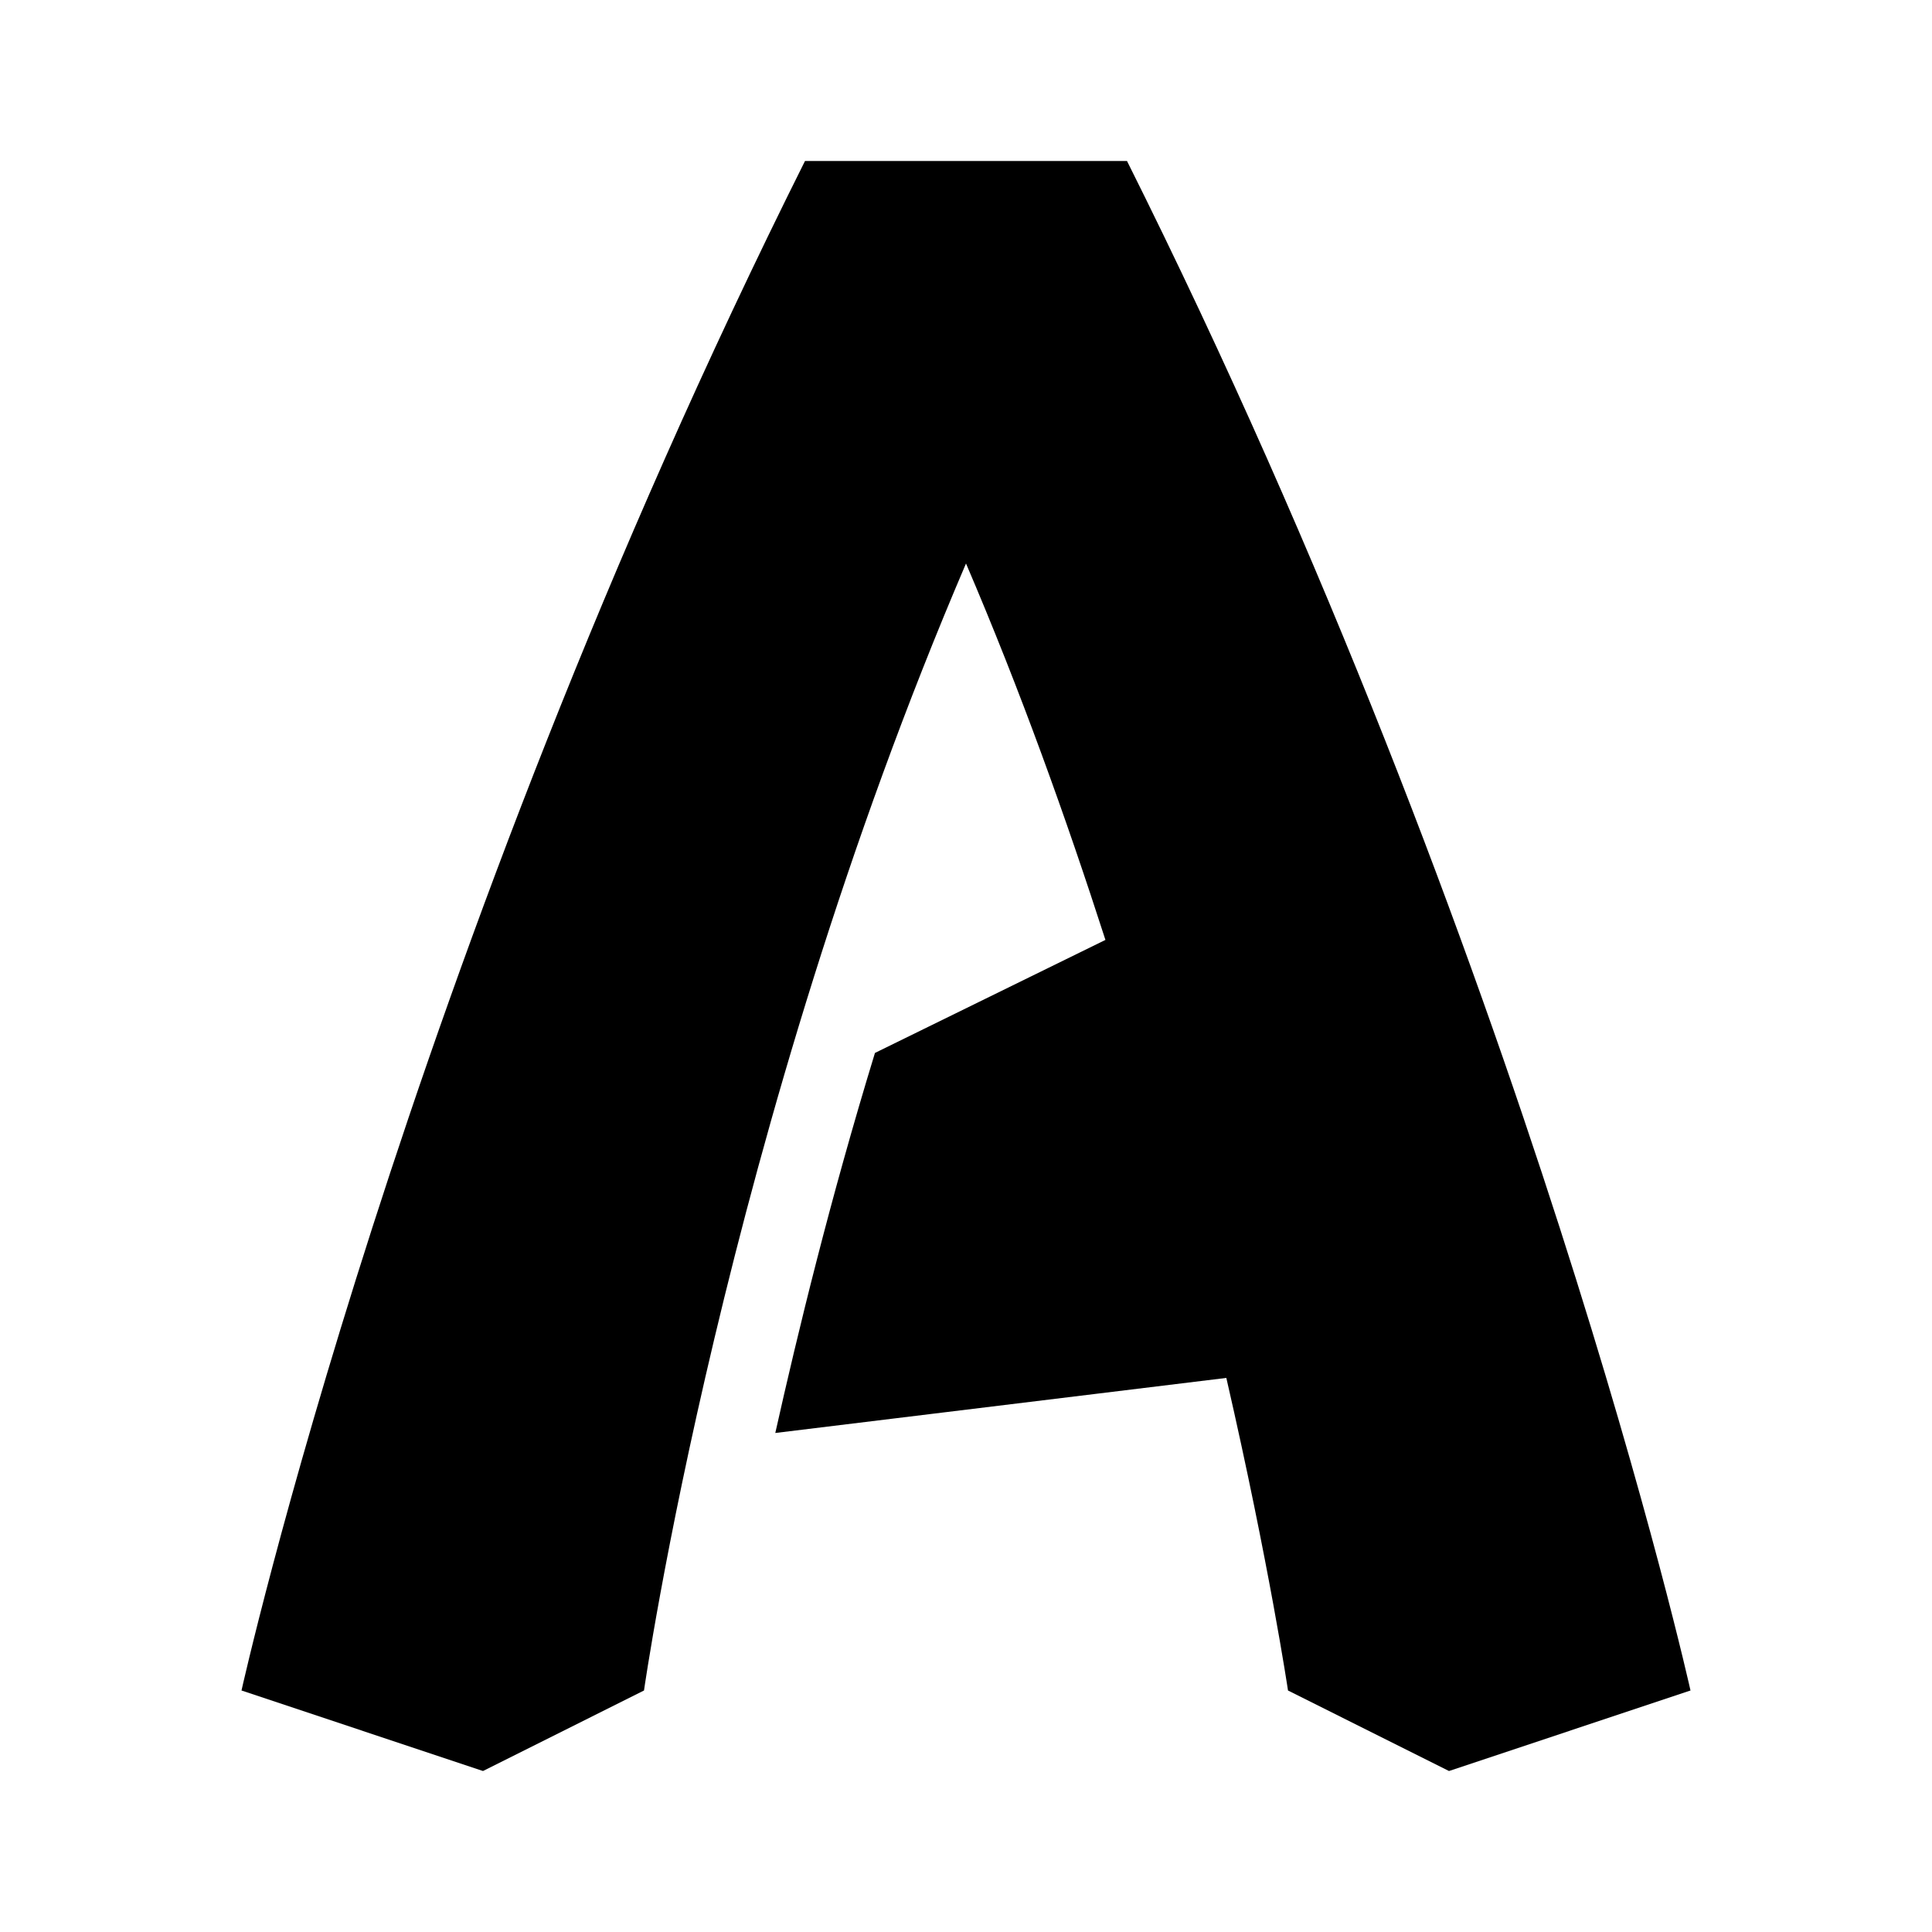 <svg fill="#000000" xmlns="http://www.w3.org/2000/svg"  viewBox="0 0 24 24" width="24px" height="24px"><path d="M 10 2 C 5 12 3 21 3 21 L 6 22 L 8 21 C 8 21 9 14 12 7 C 12.681 8.589 13.246 10.169 13.732 11.676 L 10.869 13.08 C 10.309 14.91 9.911 16.551 9.631 17.801 L 15.234 17.117 C 15.769 19.446 16 21 16 21 L 18 22 L 21 21 C 21 21 19 12 14 2 L 10 2 z"/></svg>